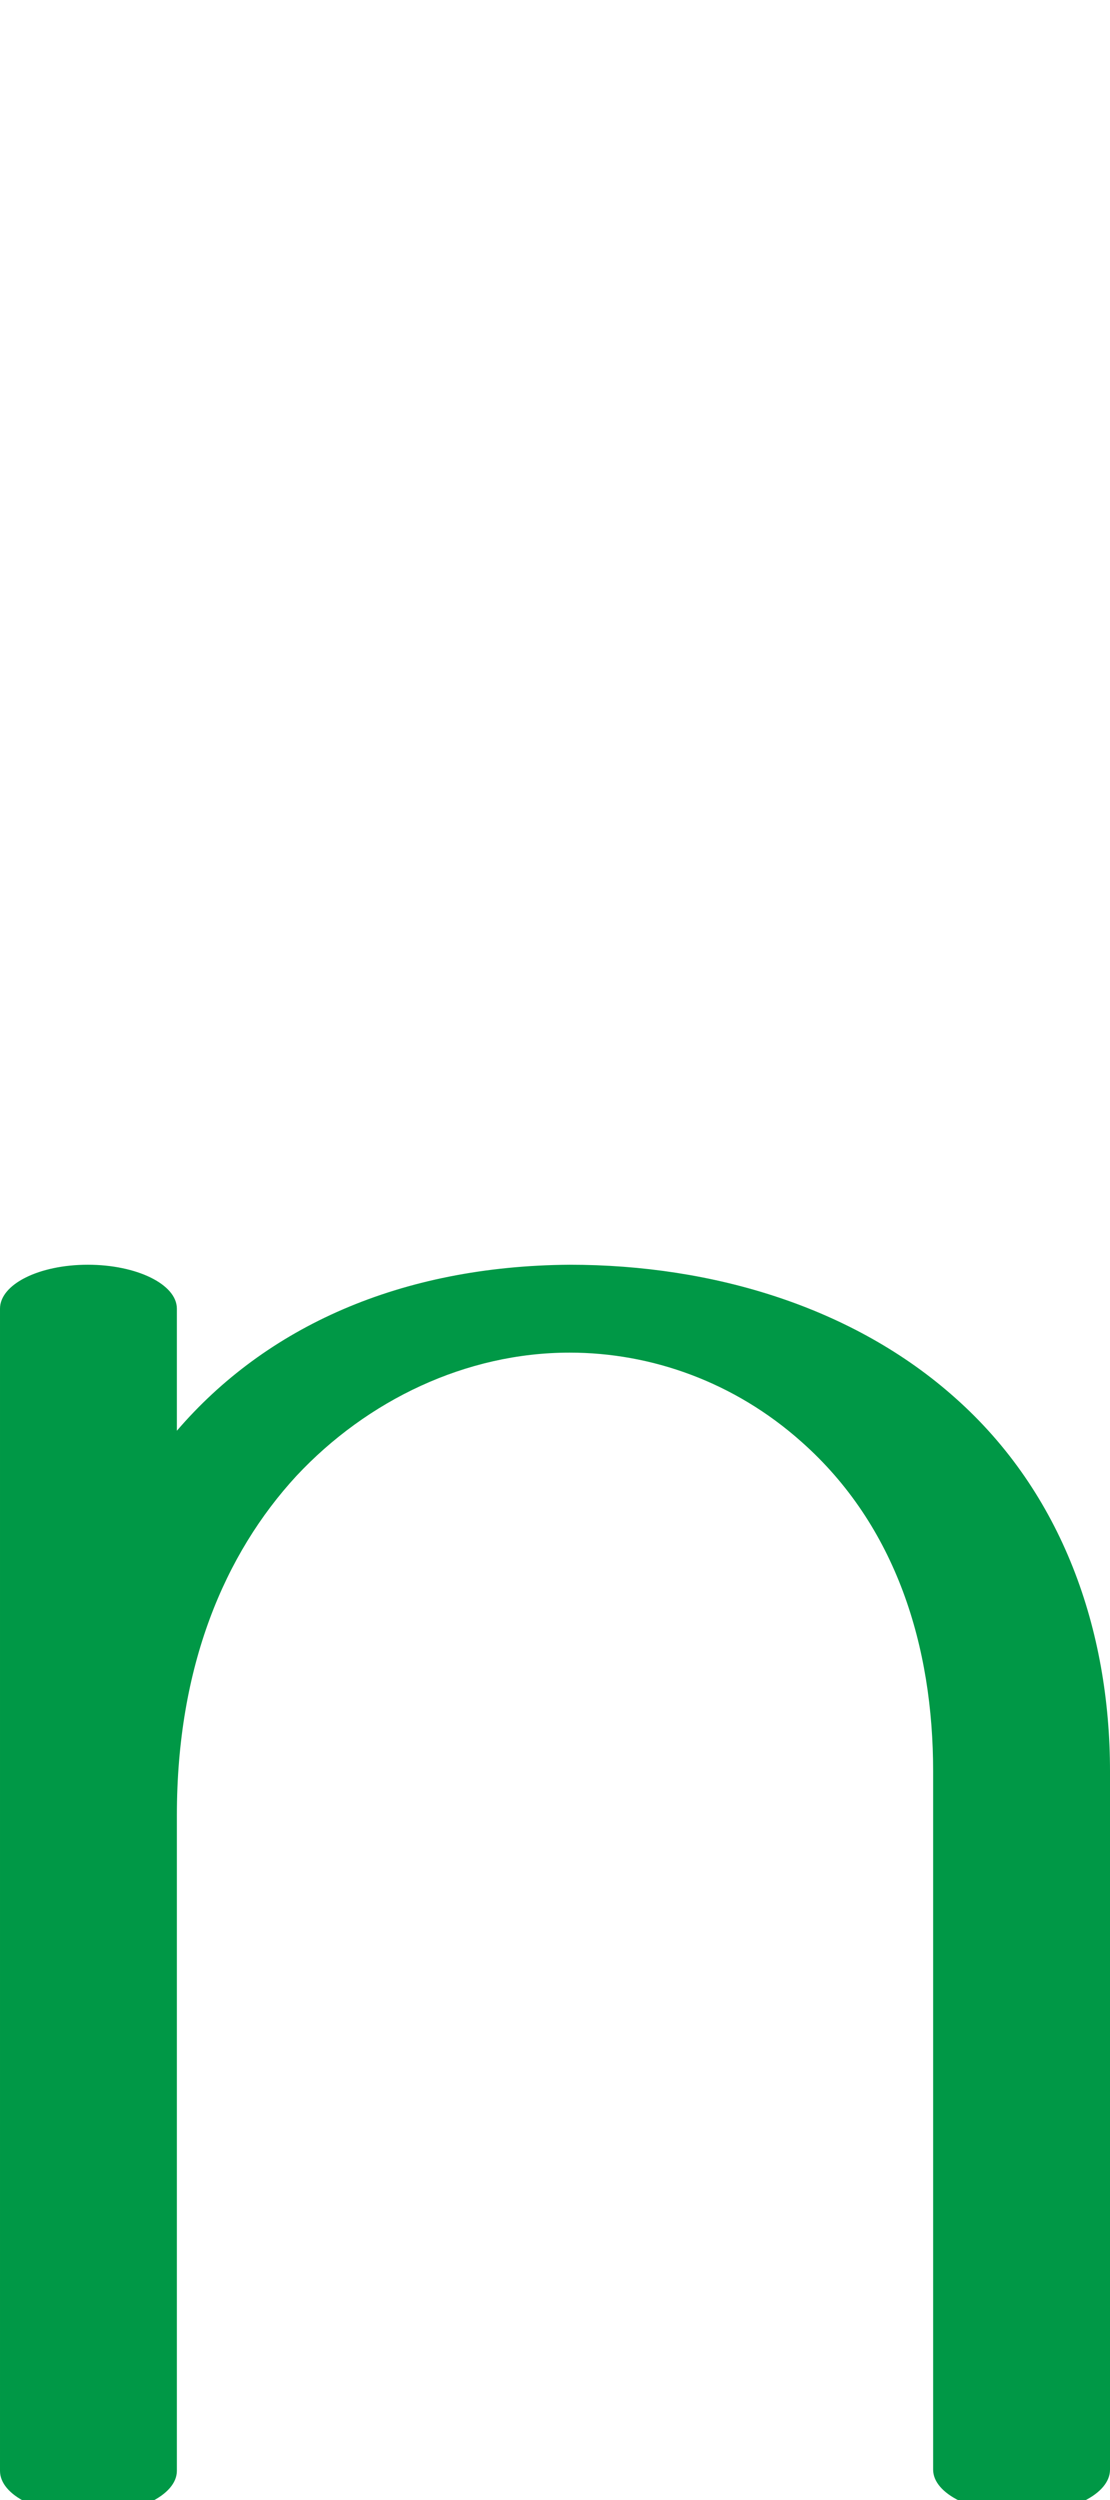 <?xml version="1.0" encoding="UTF-8"?>
<!DOCTYPE svg PUBLIC "-//W3C//DTD SVG 1.1//EN" "http://www.w3.org/Graphics/SVG/1.1/DTD/svg11.dtd">
<!-- Creator: CorelDRAW X8 -->
<svg xmlns="http://www.w3.org/2000/svg" xml:space="preserve" width="910px" height="2048px" version="1.1" style="shape-rendering:geometricPrecision; text-rendering:geometricPrecision; image-rendering:optimizeQuality; fill-rule:evenodd; clip-rule:evenodd"
viewBox="0 0 910 2048"
 xmlns:xlink="http://www.w3.org/1999/xlink">
 <defs>
  <style type="text/css">
   <![CDATA[
    .fil0 {fill:#009846;fill-rule:nonzero}
   ]]>
  </style>
 </defs>
 <g id="Layer_x0020_1">
  <path class="fil0" d="M145 1172c73,-85 183,-135 322,-136 118,0 233,35 316,109 88,78 127,190 127,306l0 572c0,20 -32,36 -72,36 -40,0 -73,-16 -73,-36l0 -572c0,-102 -30,-201 -108,-270 -55,-49 -123,-73 -190,-73 -85,0 -166,39 -224,101 -59,64 -98,156 -98,278l0 537c0,20 -33,36 -73,36 -40,0 -72,-16 -72,-36l0 -952c0,-20 32,-36 72,-36 40,0 73,16 73,36l0 100z"/>
 </g>
</svg>
